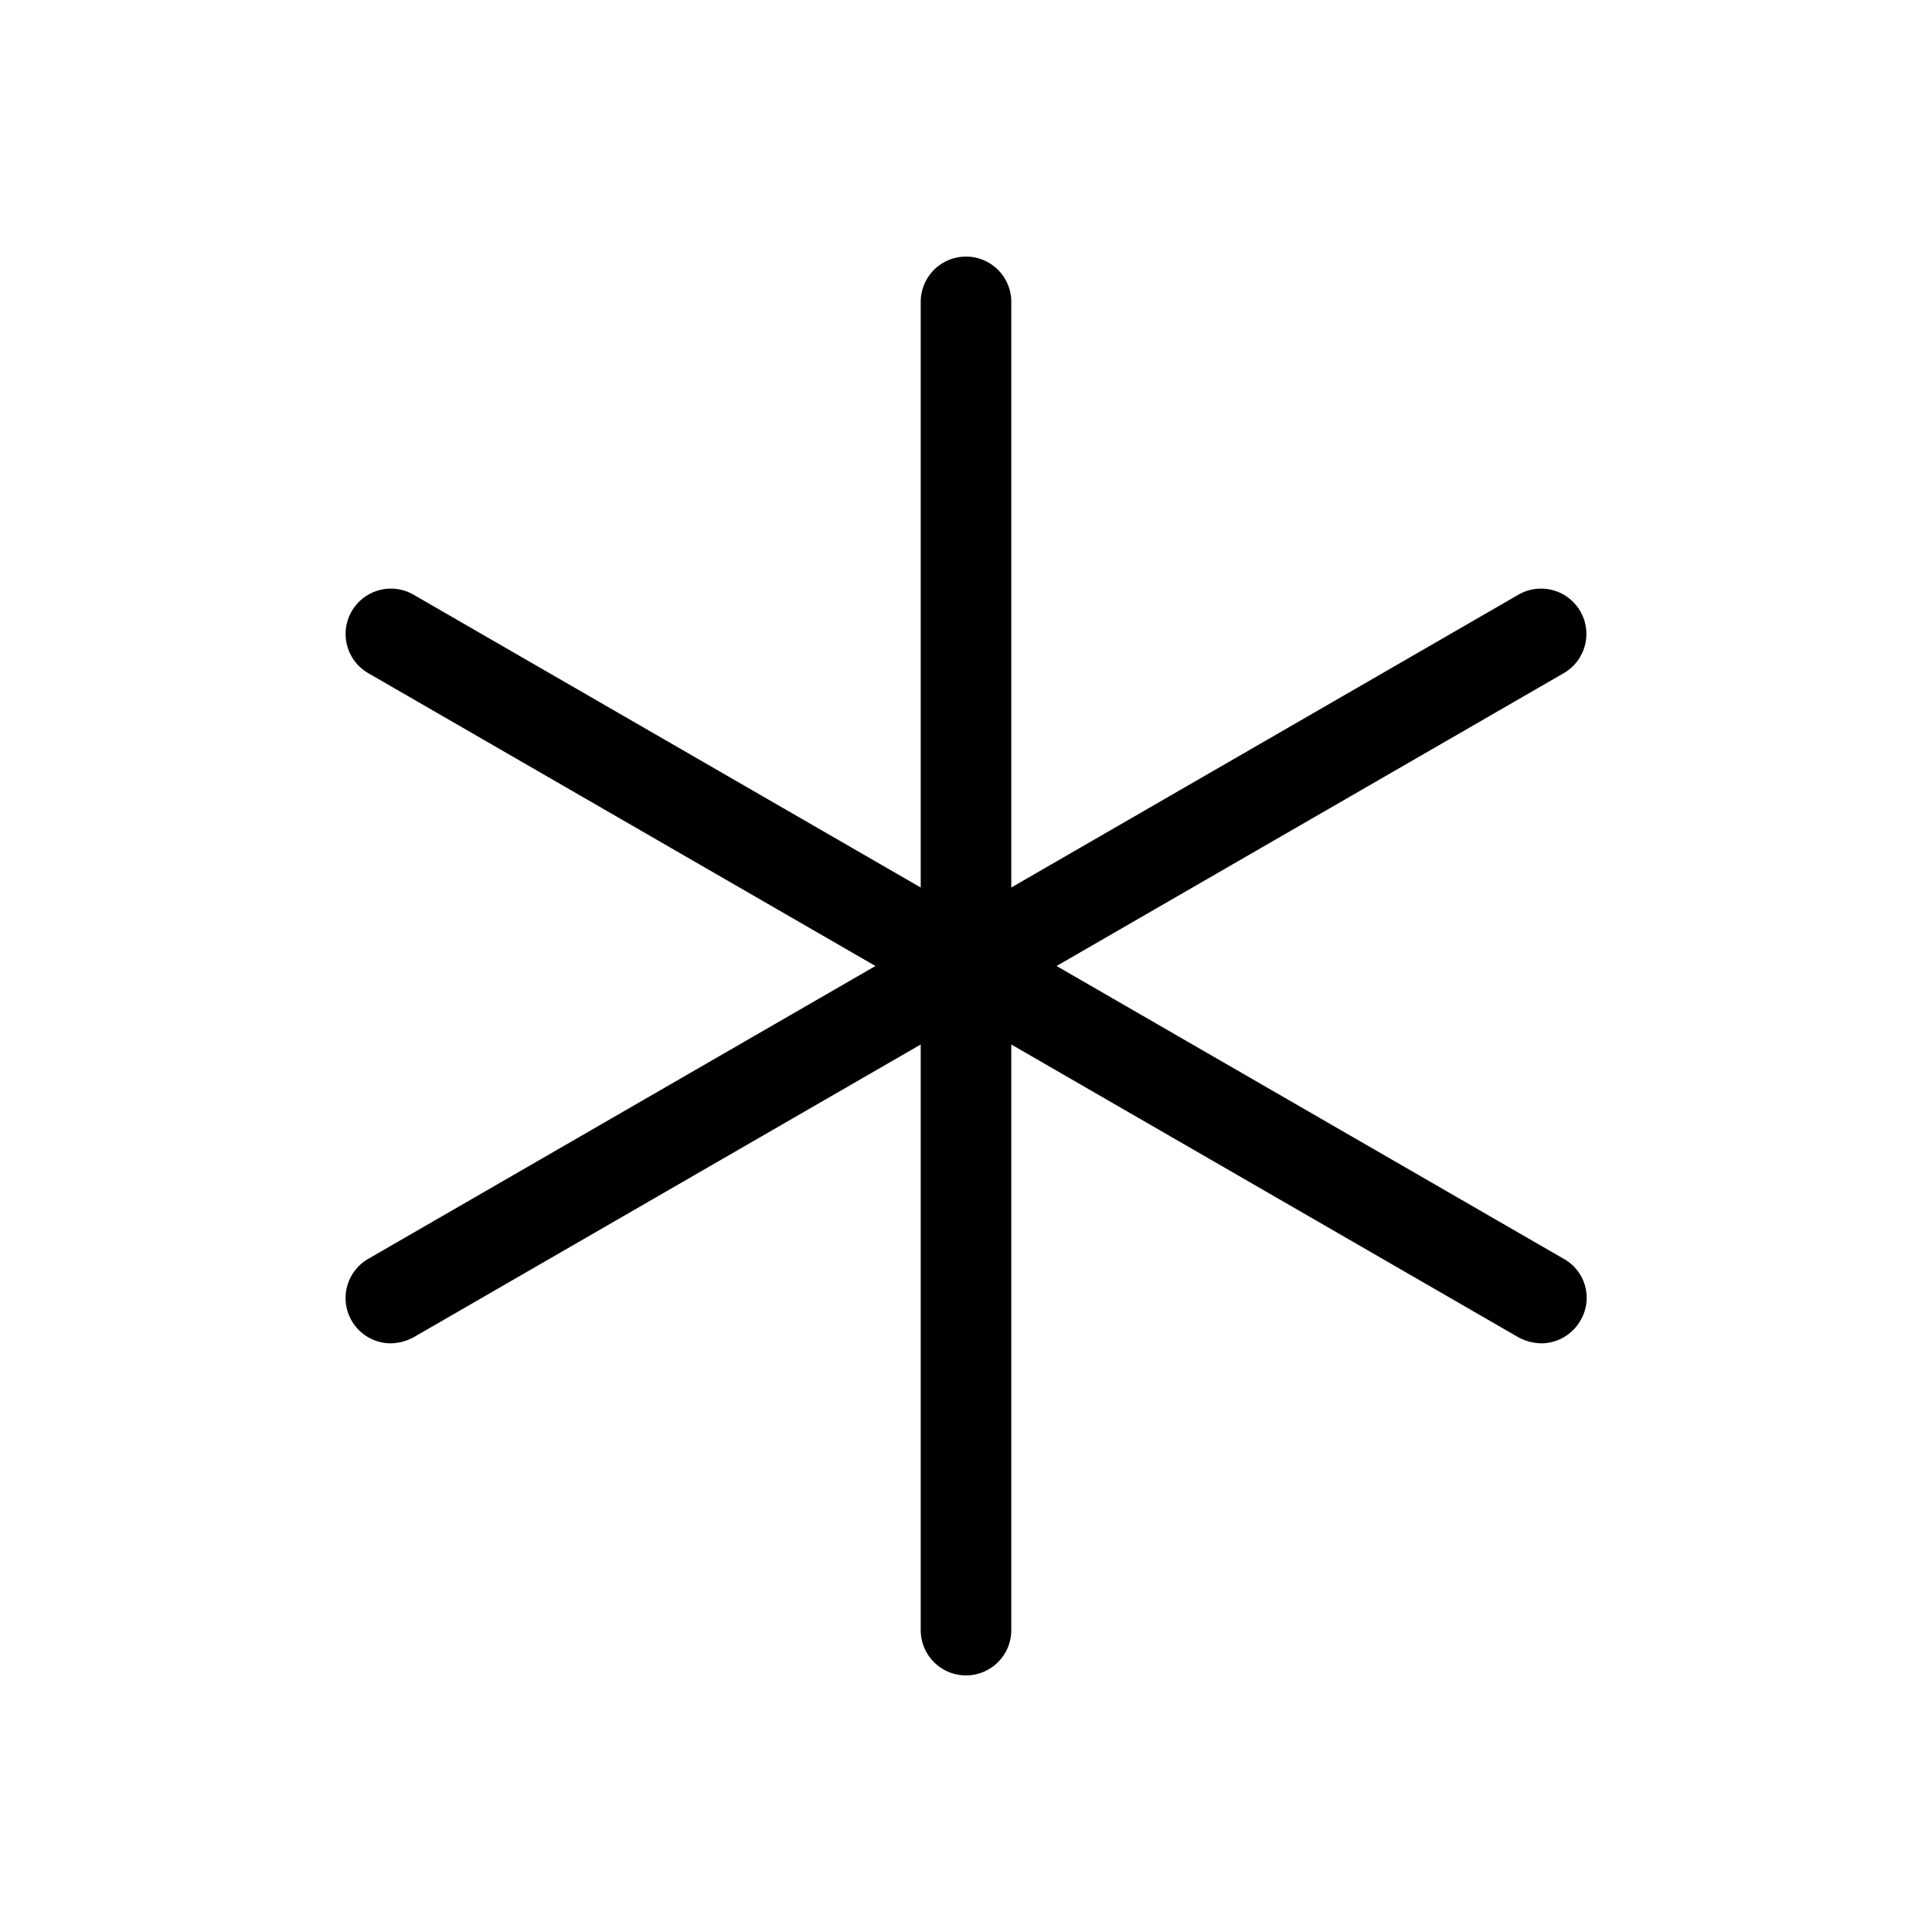 <svg xmlns="http://www.w3.org/2000/svg" viewBox="0 0 256 256"><path d="M209.4,175a6,6,0,0,1-5.2,3,6.7,6.7,0,0,1-3-.8L134,138.4V216a6,6,0,0,1-12,0V138.4L54.8,177.2a6.7,6.7,0,0,1-3,.8,6,6,0,0,1-3-11.2L116,128,48.8,89.2a6,6,0,0,1,6-10.4L122,117.6V40a6,6,0,0,1,12,0v77.6l67.2-38.8a6,6,0,0,1,6,10.4L140,128l67.2,38.8A5.9,5.9,0,0,1,209.4,175Z"/></svg>